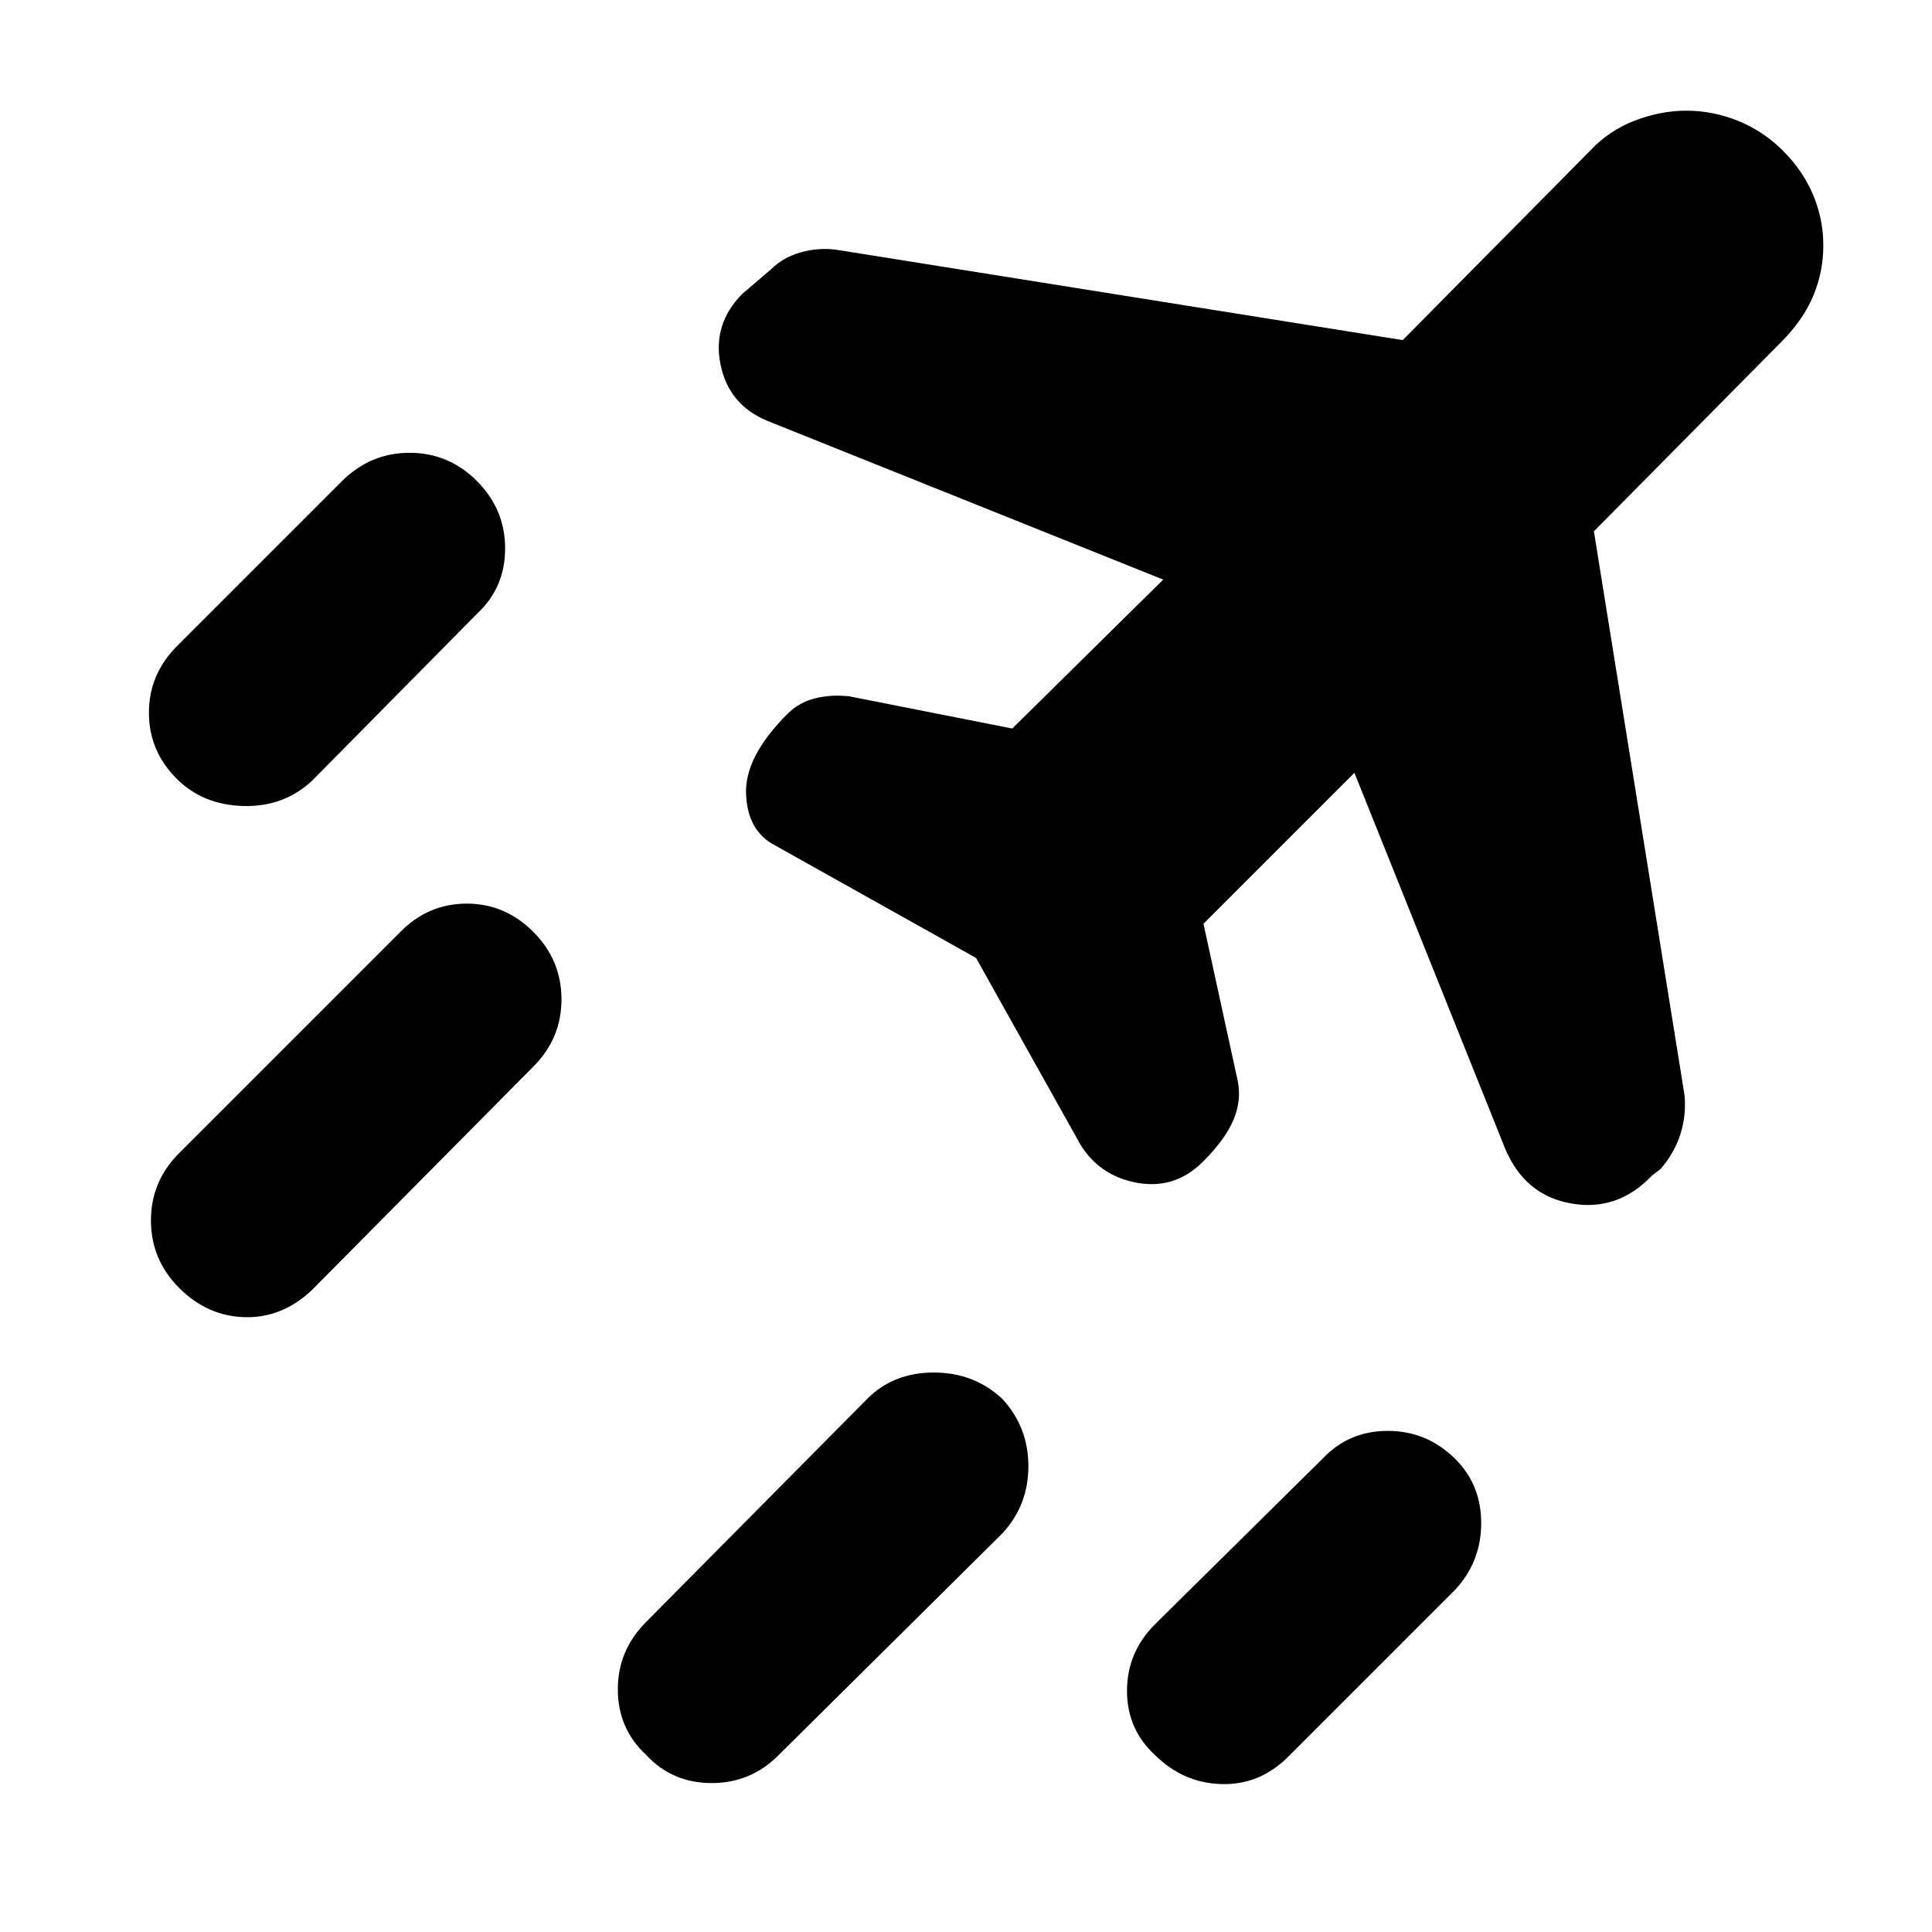 <svg xmlns="http://www.w3.org/2000/svg" height="48" viewBox="0 -960 960 960" width="48"><path d="M321-88.05q-14-13.06-14-32.5Q307-140 321-154l110-111q13-13 33-13t34 13.05q13 14.06 13 33.5Q511-212 498-198L387-88q-13.8 14-33.4 14Q334-74 321-88.05Zm253 .21q-14-12.84-14-32T574-153l83-82q13.07-14 32.53-14Q709-249 723-235.16q13 12.84 13 32T723-170l-83 83q-14.07 14-33.03 13.5Q588-74 574-87.84Zm-486-485q-14-13.84-14-33T88-639l82-82q14.07-14 33.53-14Q223-735 237-720.95q14 14.06 14 33.5Q251-668 237-655l-82 83q-14 13-34 12.5t-33-13.34Zm1 252.79q-14-14.06-14-33.5Q75-373 89-387l110-110q13.8-14 32.9-14 19.1 0 33.1 14.05 14 14.06 14 33.5Q279-444 265-430L155-319q-14.8 14-33.4 13.5Q103-306 89-320.05ZM485-484l-100-56q-13.57-7.06-14.29-25.53Q370-584 391.3-605.3 397-611 405-613q8-2 17-1l81 16 75-74-197-79q-19-8-23-28t10.86-35l14.35-12.25Q389-832 397.5-834.5T415-836l282 45 93-94q9.26-10 22.13-15t25.87-5q13 0 25.5 5t22.5 14.94Q896-875 901-863q5 12 5 25t-5 25q-5 12-16 23l-93 94 45 280q1 10-2 19.5T825-379l-4 3q-17 18-40.08 14.04Q757.83-365.93 748-389l-75-187-75 75 17 78q2 9.69-2.06 19.38-4.06 9.69-15.15 20.8Q584-369 565.4-372.21 546.8-375.42 537-391l-52-93Z"/></svg>
